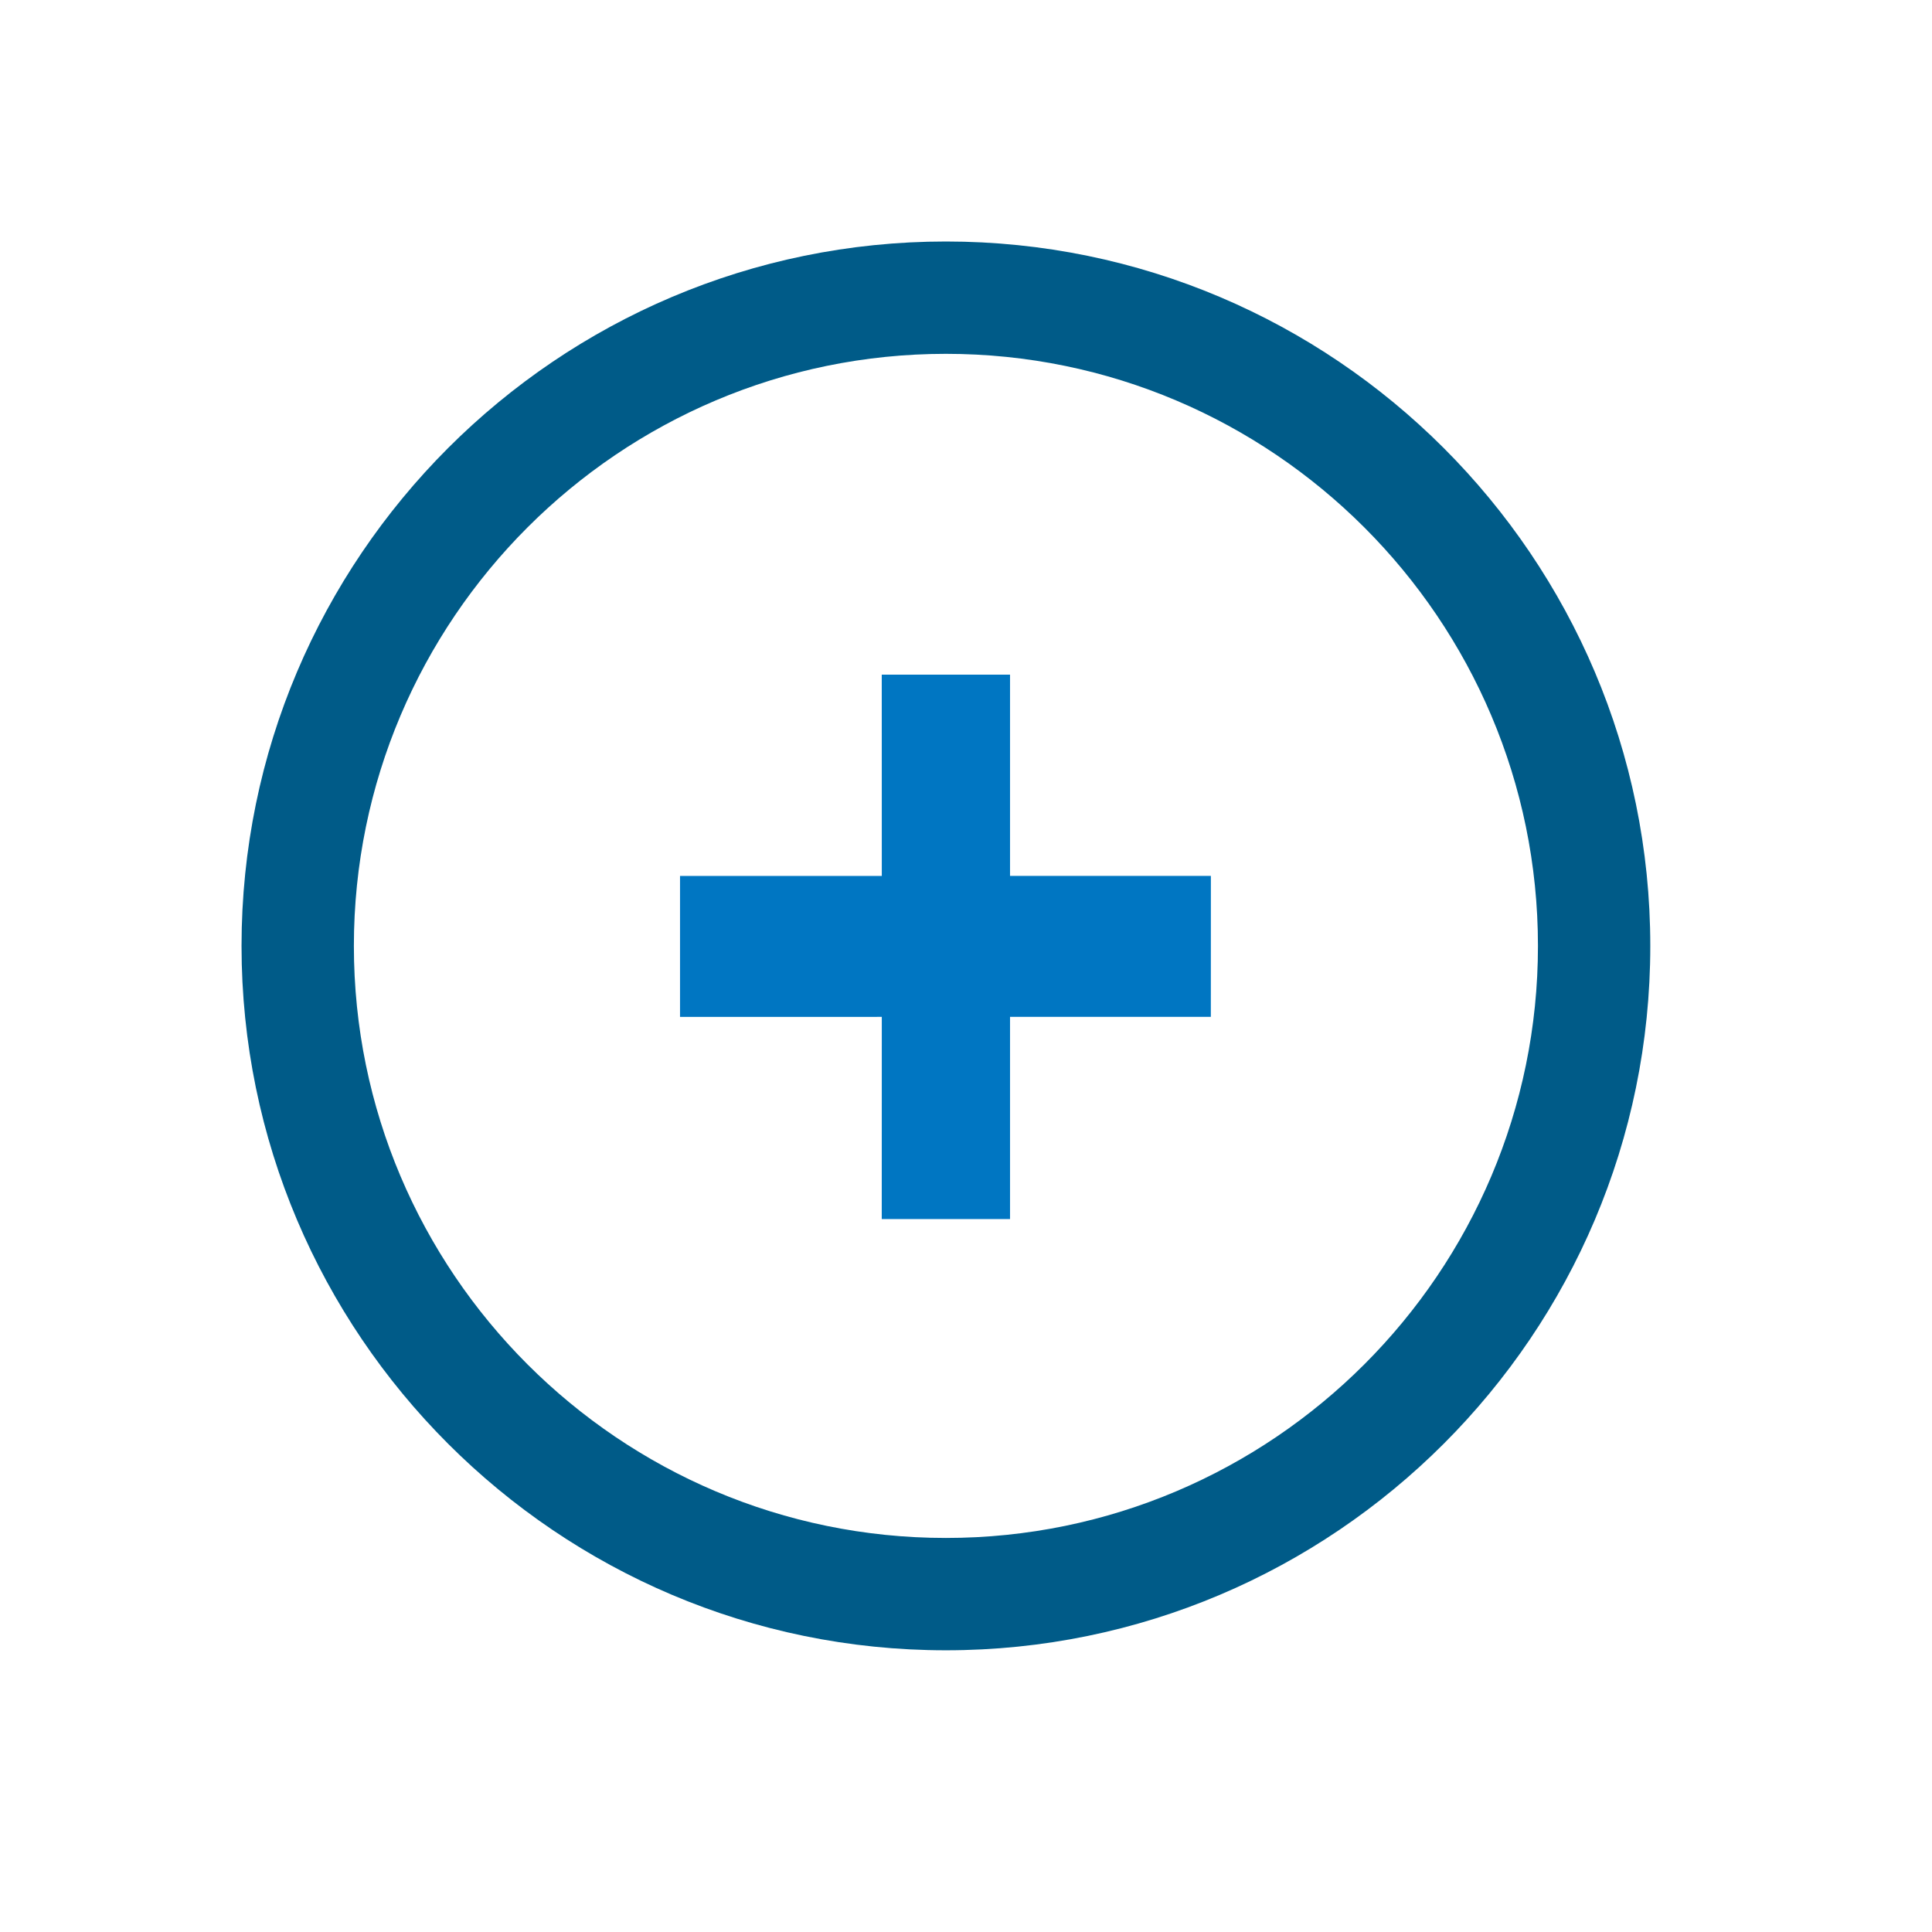 <?xml version="1.0" encoding="UTF-8"?>
<svg width="48px" height="48px" viewBox="0 0 48 48" version="1.1" xmlns="http://www.w3.org/2000/svg" xmlns:xlink="http://www.w3.org/1999/xlink">
    <title>aai / circle / plus</title>
    <g id="aai-/-circle-/-plus" stroke="none" stroke-width="1" fill="none" fill-rule="evenodd">
        <path d="M23.501,38.21 C15.39,38.21 8.792,31.611 8.792,23.501 C8.792,15.39 15.39,8.791 23.501,8.791 C31.611,8.791 38.21,15.39 38.21,23.501 C38.21,31.611 31.611,38.21 23.501,38.21 M23.501,6 C13.851,6 6.001,13.851 6.001,23.501 C6.001,33.15 13.851,41.001 23.501,41.001 C33.15,41.001 41.001,33.15 41.001,23.501 C41.001,13.851 33.15,6 23.501,6" id="fill---dark" fill="#005B88"></path>
        <polygon class="polygon" id="fill---light" fill="#0076C2" points="16.895 25.265 21.908 25.264 21.907 30.288 25.094 30.287 25.094 25.264 30.083 25.264 30.084 21.761 25.094 21.761 25.094 16.761 21.907 16.762 21.908 21.762 16.895 21.762"></polygon>
    </g>
</svg>